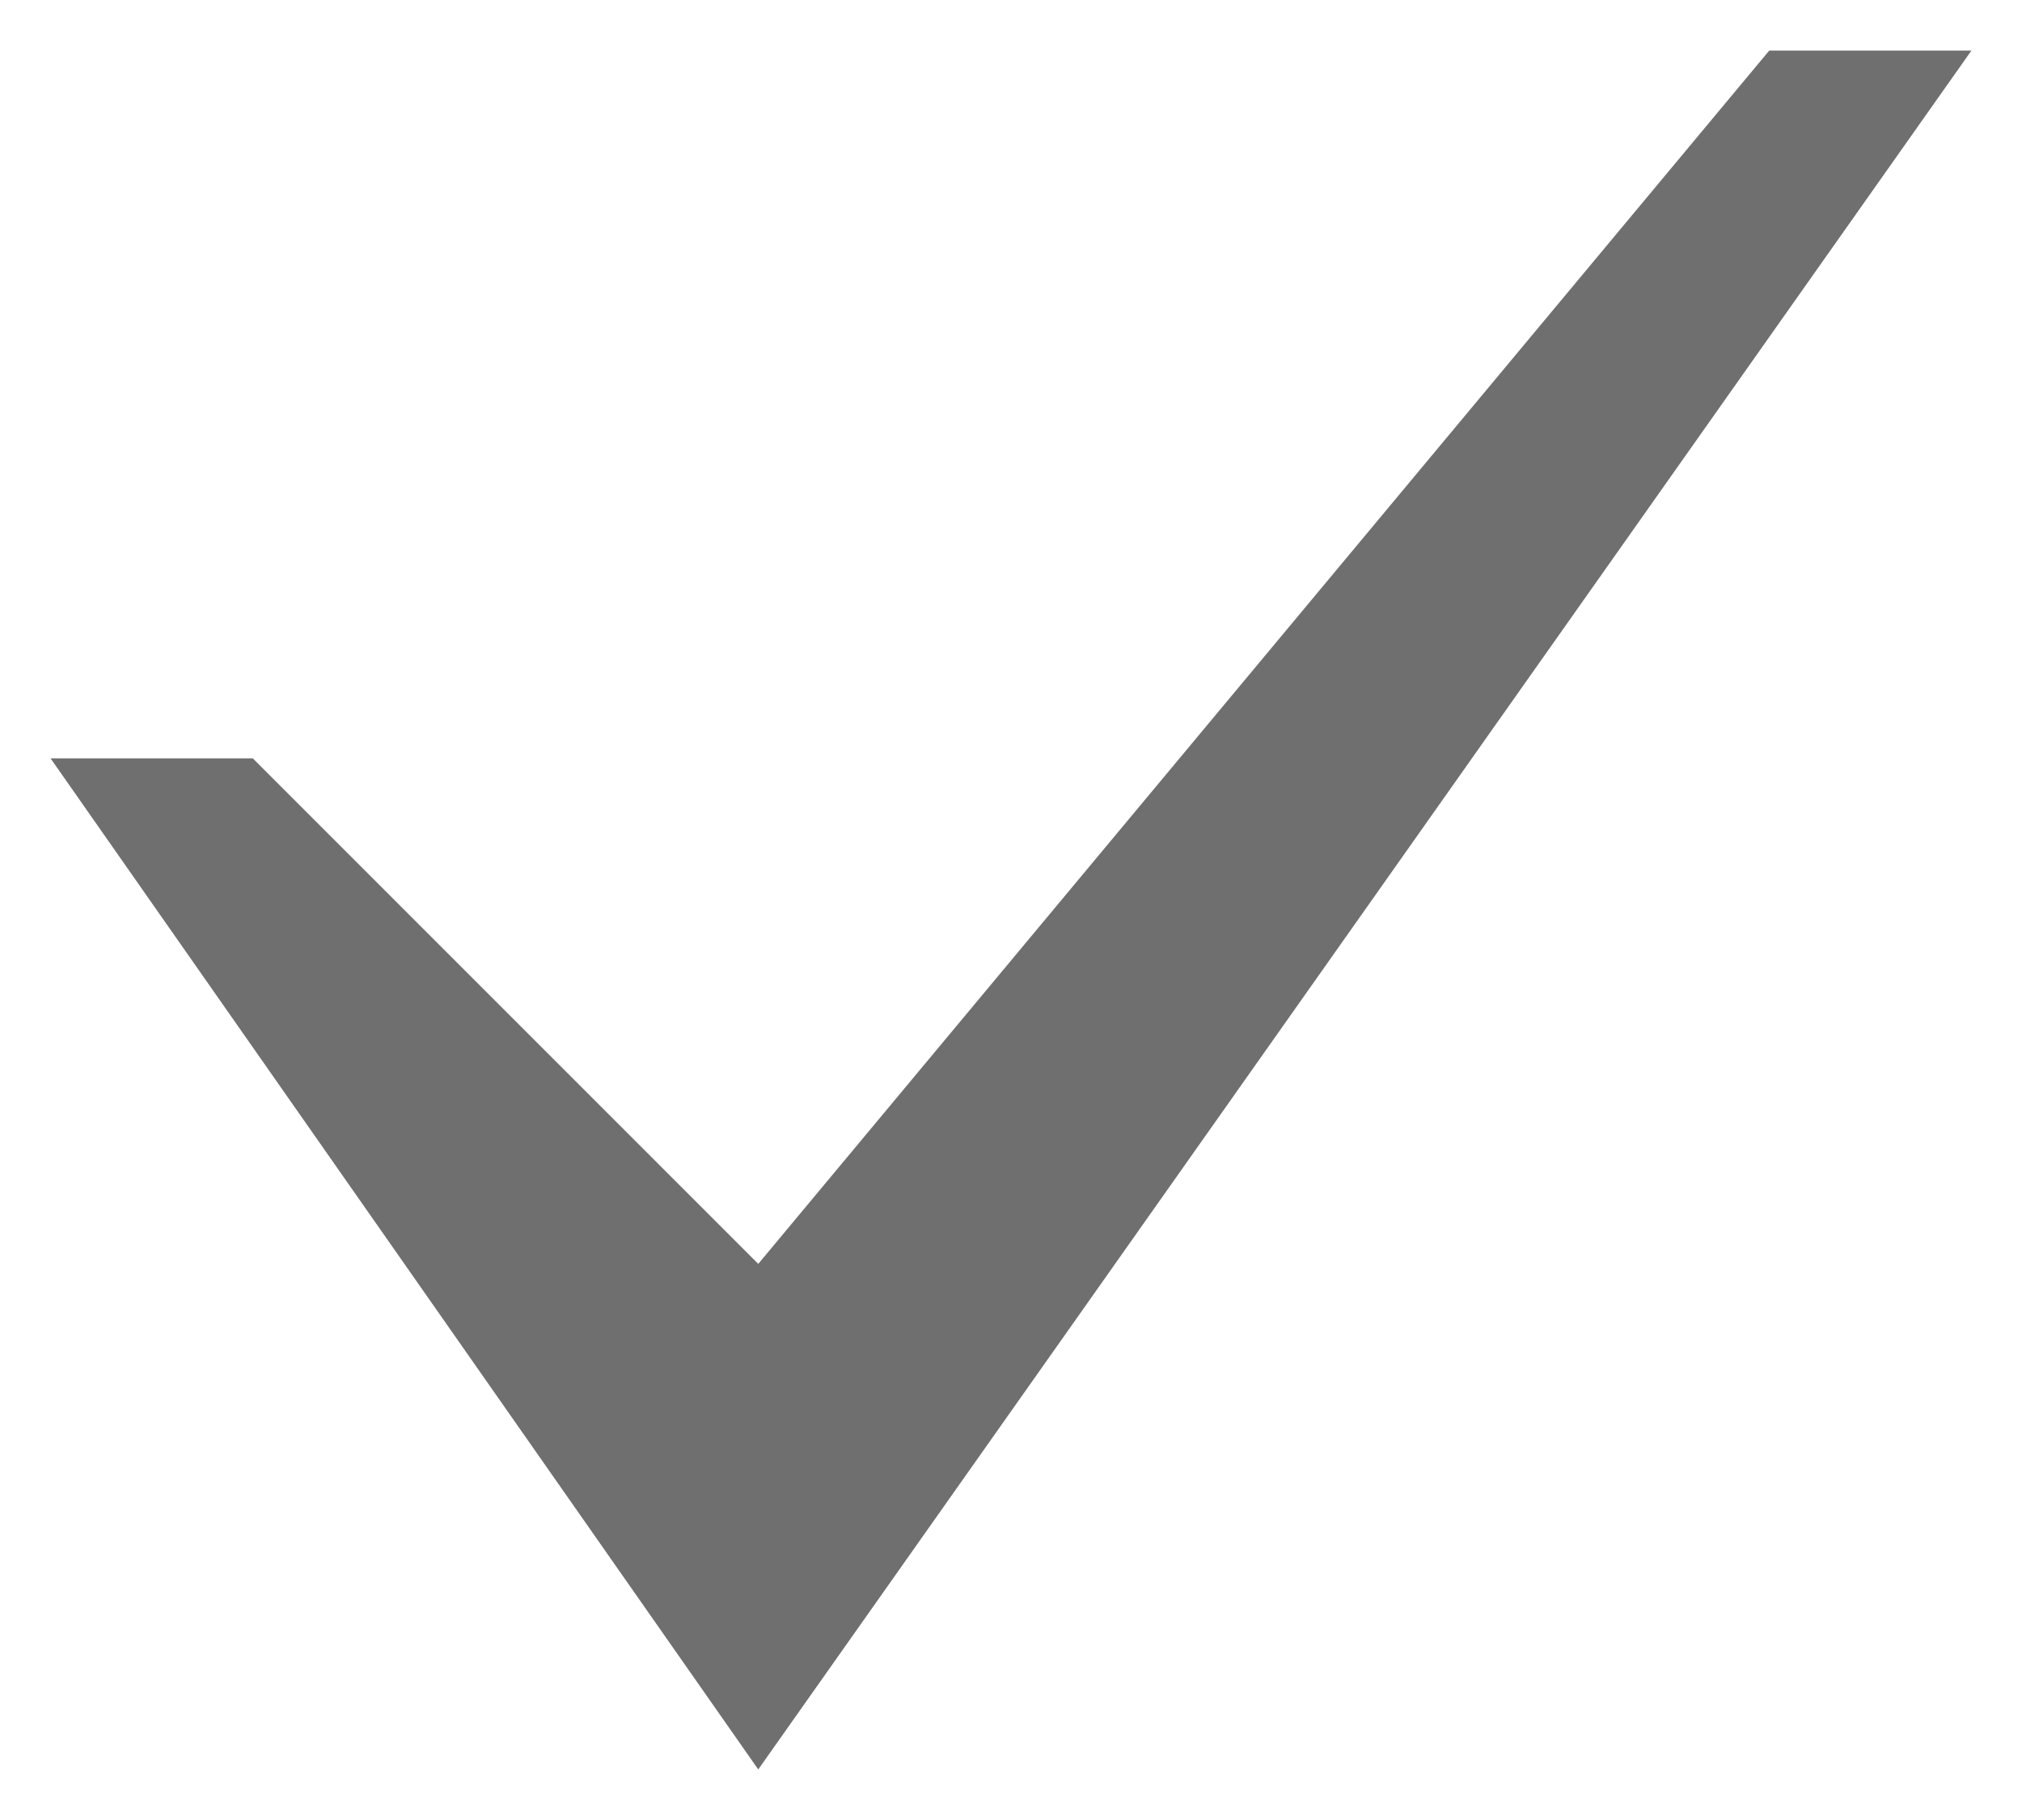 <?xml version="1.0"?>
<svg version="1.1" xmlns="http://www.w3.org/2000/svg" xmlns:xlink="http://www.w3.org/1999/xlink" width="20" height="18">
    <desc iVinci="yes" version="4.5" gridStep="1" showGrid="yes" snapToGrid="yes" codePlatform="0"/>
    <g id="Layer1" opacity="1">
        <g id="Shape1">
            <desc shapeID="1" type="0" basicInfo-basicType="0" basicInfo-roundedRectRadius="12" basicInfo-polygonSides="6" basicInfo-starPoints="5" bounding="rect(0,0,0,0)" text="" font-familyName="Helvetica" font-pixelSize="20" font-bold="0" font-underline="0" font-alignment="1" strokeStyle="0" markerStart="0" markerEnd="0" shadowEnabled="0" shadowOffsetX="0" shadowOffsetY="2" shadowBlur="4" shadowOpacity="160" blurEnabled="0" blurRadius="4" transform="matrix(1,0,0,1,1.703,7.516)" pers-center="0,0" pers-size="0,0" pers-start="0,0" pers-end="0,0" locked="0" mesh="" flag=""/>
            <path id="shapePath1" d="M1.703,7.516 Z" style="stroke:none;fill-rule:evenodd;fill:#333333;fill-opacity:0.706;"/>
        </g>
        <g id="Shape2">
            <desc shapeID="2" type="0" basicInfo-basicType="0" basicInfo-roundedRectRadius="12" basicInfo-polygonSides="6" basicInfo-starPoints="5" bounding="rect(-8.5,-9.5,17,19)" text="" font-familyName="Helvetica" font-pixelSize="20" font-bold="0" font-underline="0" font-alignment="1" strokeStyle="0" markerStart="0" markerEnd="0" shadowEnabled="0" shadowOffsetX="0" shadowOffsetY="2" shadowBlur="4" shadowOpacity="160" blurEnabled="0" blurRadius="4" transform="matrix(-3.33025e-06,-1,-1,3.33025e-06,10,9)" pers-center="0,0" pers-size="0,0" pers-start="0,0" pers-end="0,0" locked="0" mesh="" flag=""/>
            <path id="shapePath2" d="M19.5,0.5 C19.5,0.5 7.5,17.5 7.5,17.5 C7.5,17.5 0.5,7.5 0.5,7.5 C0.5,7.5 2.5,7.5 2.5,7.5 C2.5,7.5 7.5,12.5 7.5,12.5 C7.5,12.5 17.5,0.5 17.5,0.5 C17.5,0.5 19.5,0.5 19.5,0.5 Z" style="stroke:none;fill-rule:evenodd;fill:#333333;fill-opacity:0.706;"/>
        </g>
    </g>
</svg>
